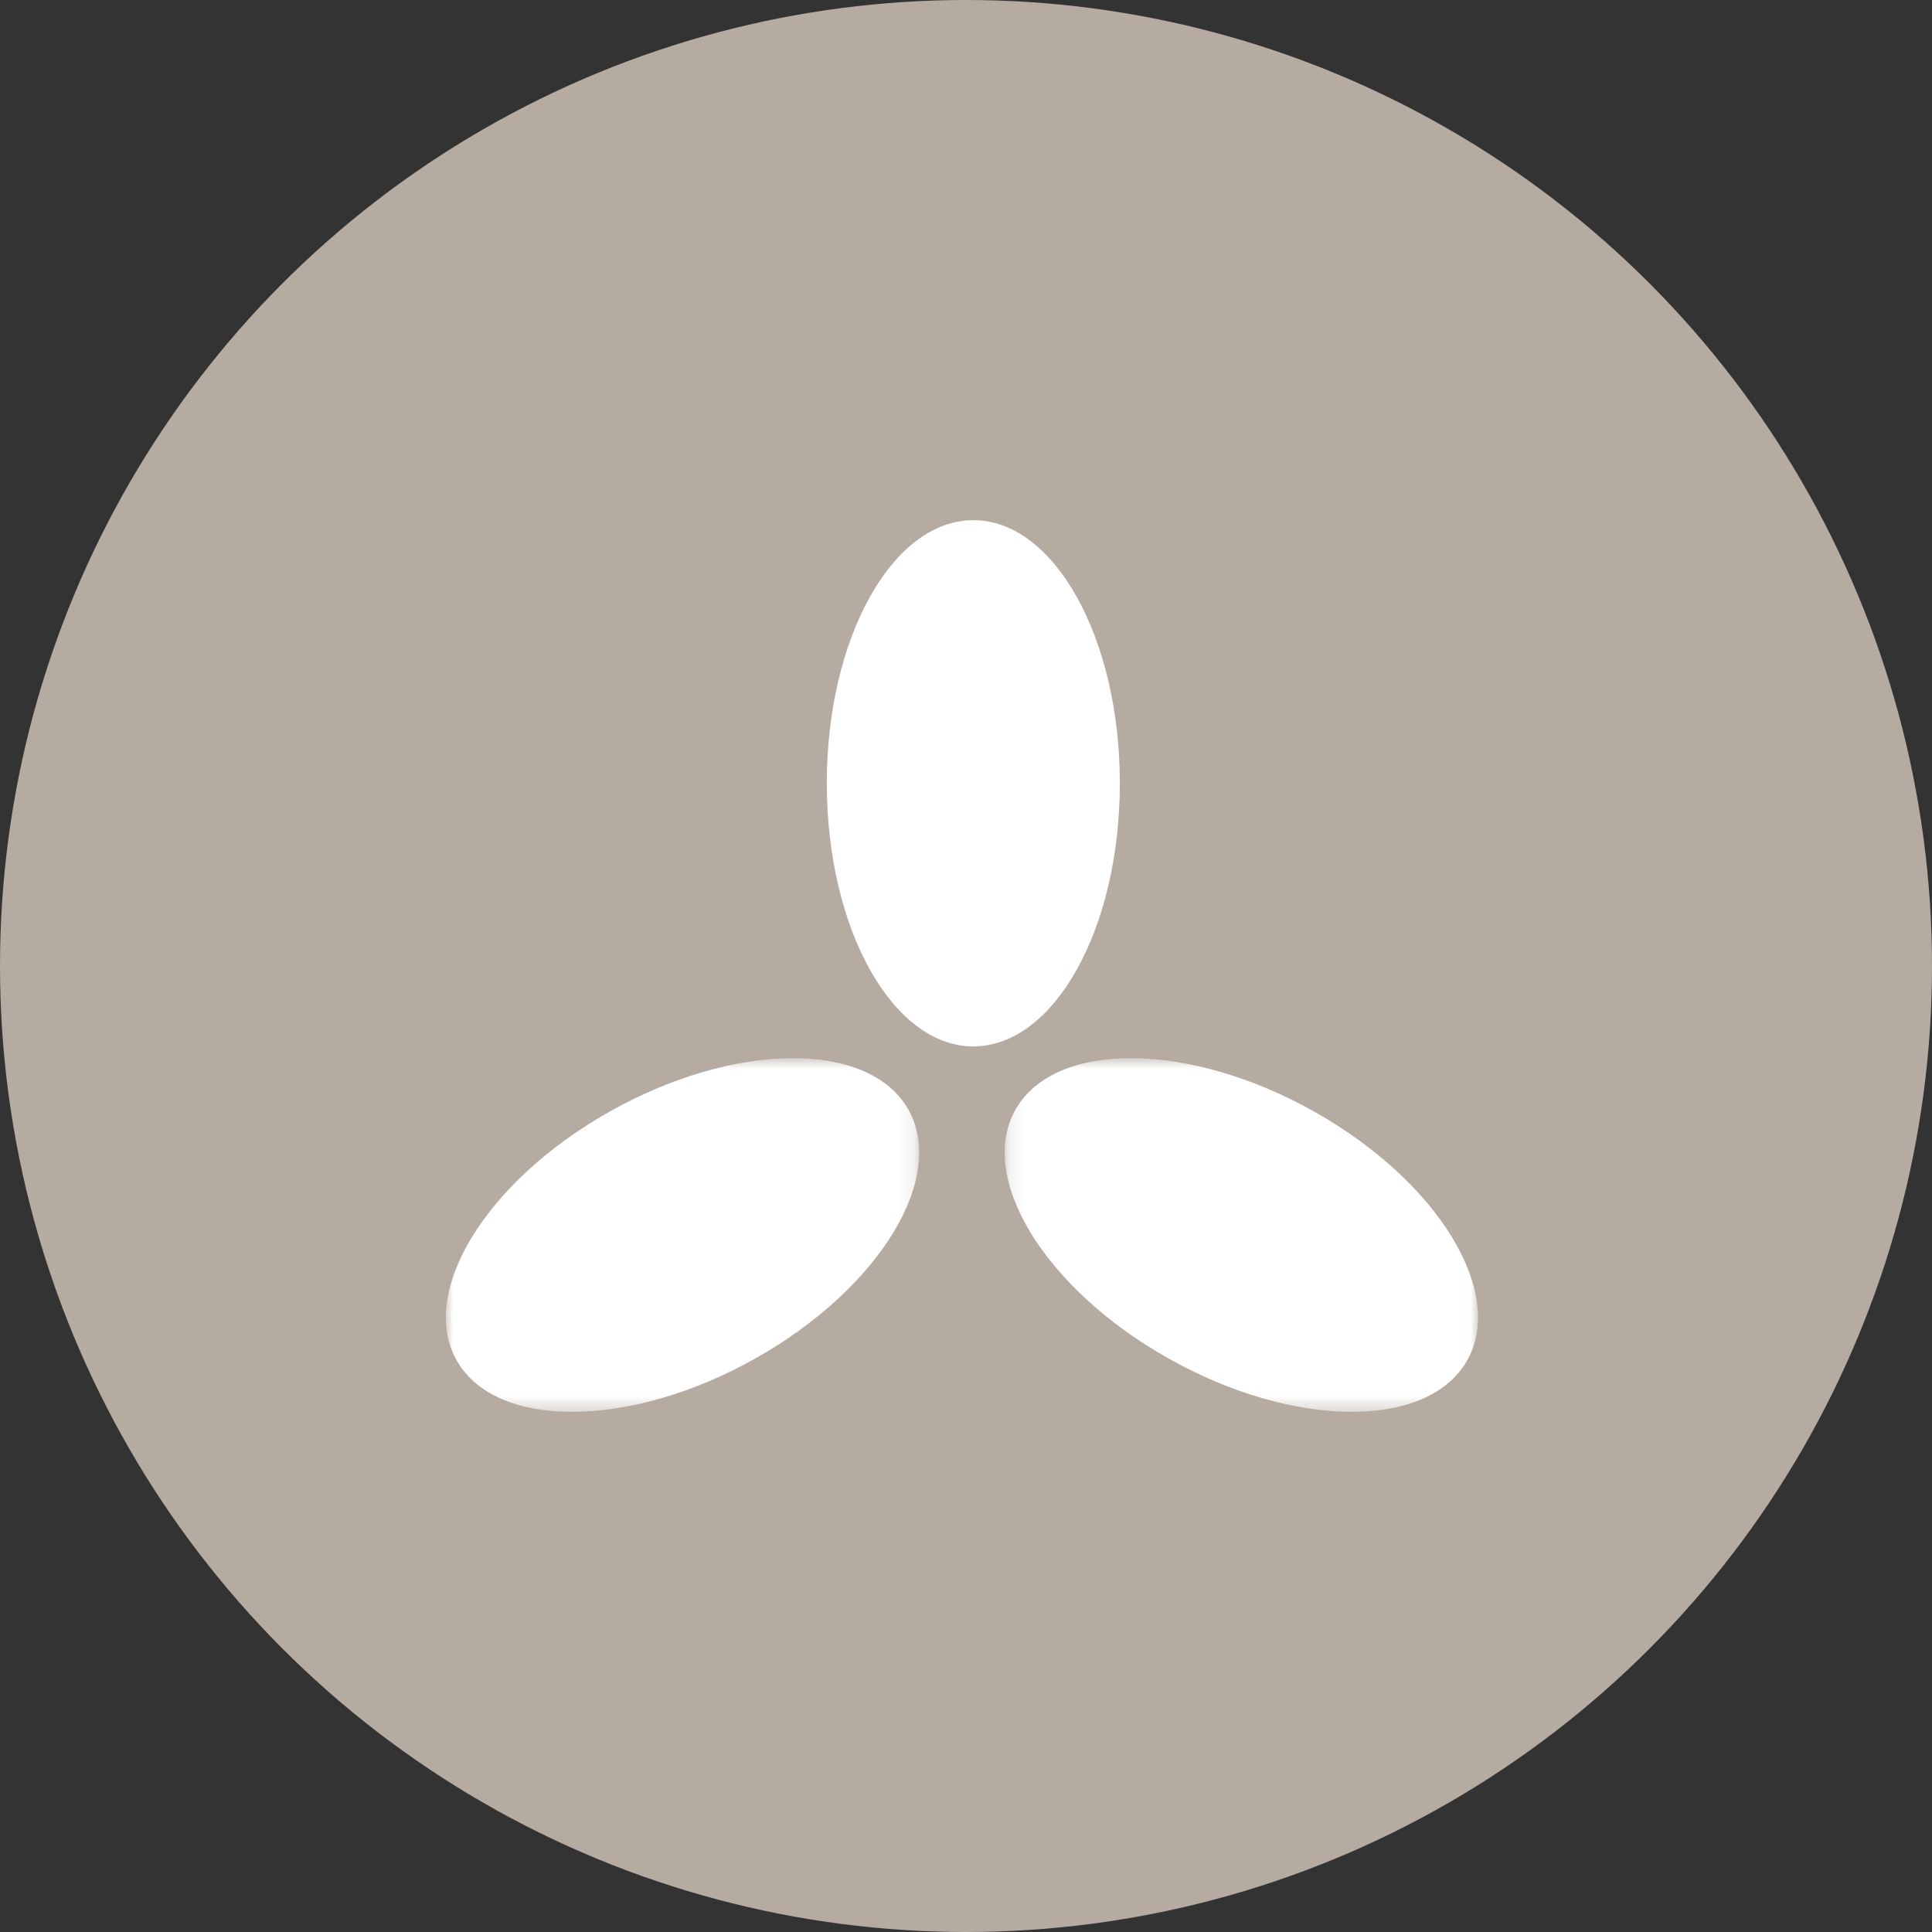 <?xml version="1.0" encoding="UTF-8"?>
<svg width="130px" height="130px" viewBox="0 0 130 130" version="1.1" xmlns="http://www.w3.org/2000/svg" xmlns:xlink="http://www.w3.org/1999/xlink">
    <rect x="0" y="0" width="130" height="130" fill="#333333" stroke="none"/>
    <!-- Generator: Sketch 59.1 (86144) - https://sketch.com -->
    <title>冷风</title>
    <desc>Created with Sketch.</desc>
    <defs>
        <polygon id="path-1" points="0 0.792 31.852 0.792 31.852 24.59 0 24.59"></polygon>
        <polygon id="path-3" points="0.135 0.792 31.987 0.792 31.987 24.59 0.135 24.59"></polygon>
    </defs>
    <g id="页面-1" stroke="none" stroke-width="1" fill="none" fill-rule="evenodd">
        <g id="切图" transform="translate(-562, -3567)">
            <g id="莫兰迪" transform="translate(18, 3276)">
                <g id="冷风" transform="translate(544, 291)">
                    <circle id="椭圆形备份-5" fill="#B5ABA1" cx="65" cy="65" r="65"></circle>
                    <g transform="translate(30, 35)">
                        <path d="M45.352,17.705 C45.352,27.483 40.938,35.41 35.493,35.41 C30.048,35.41 25.634,27.483 25.634,17.705 C25.634,7.927 30.048,0 35.493,0 C40.938,0 45.352,7.927 45.352,17.705" id="Fill-1" fill="#FFFFFF"></path>
                        <g id="编组" transform="translate(0, 35.41)">
                            <mask id="mask-2" fill="white">
                                <use xlink:href="#path-1"></use>
                            </mask>
                            <g id="Clip-4"></g>
                            <path d="M20.839,20.99 C12.475,25.7 3.495,25.802 0.781,21.219 C-1.932,16.635 2.649,9.101 11.013,4.392 C19.377,-0.318 28.358,-0.42 31.071,4.164 C33.784,8.747 29.203,16.281 20.839,20.99" id="Fill-3" fill="#FFFFFF" mask="url(#mask-2)"></path>
                        </g>
                        <g id="编组" transform="translate(37.465, 35.41)">
                            <mask id="mask-4" fill="white">
                                <use xlink:href="#path-3"></use>
                            </mask>
                            <g id="Clip-6"></g>
                            <path d="M11.148,20.99 C19.512,25.7 28.493,25.802 31.206,21.219 C33.919,16.635 29.338,9.101 20.974,4.392 C12.61,-0.318 3.63,-0.42 0.917,4.164 C-1.797,8.747 2.784,16.281 11.148,20.99" id="Fill-5" fill="#FFFFFF" mask="url(#mask-4)"></path>
                        </g>
                    </g>
                </g>
            </g>
        </g>
    </g>
</svg>